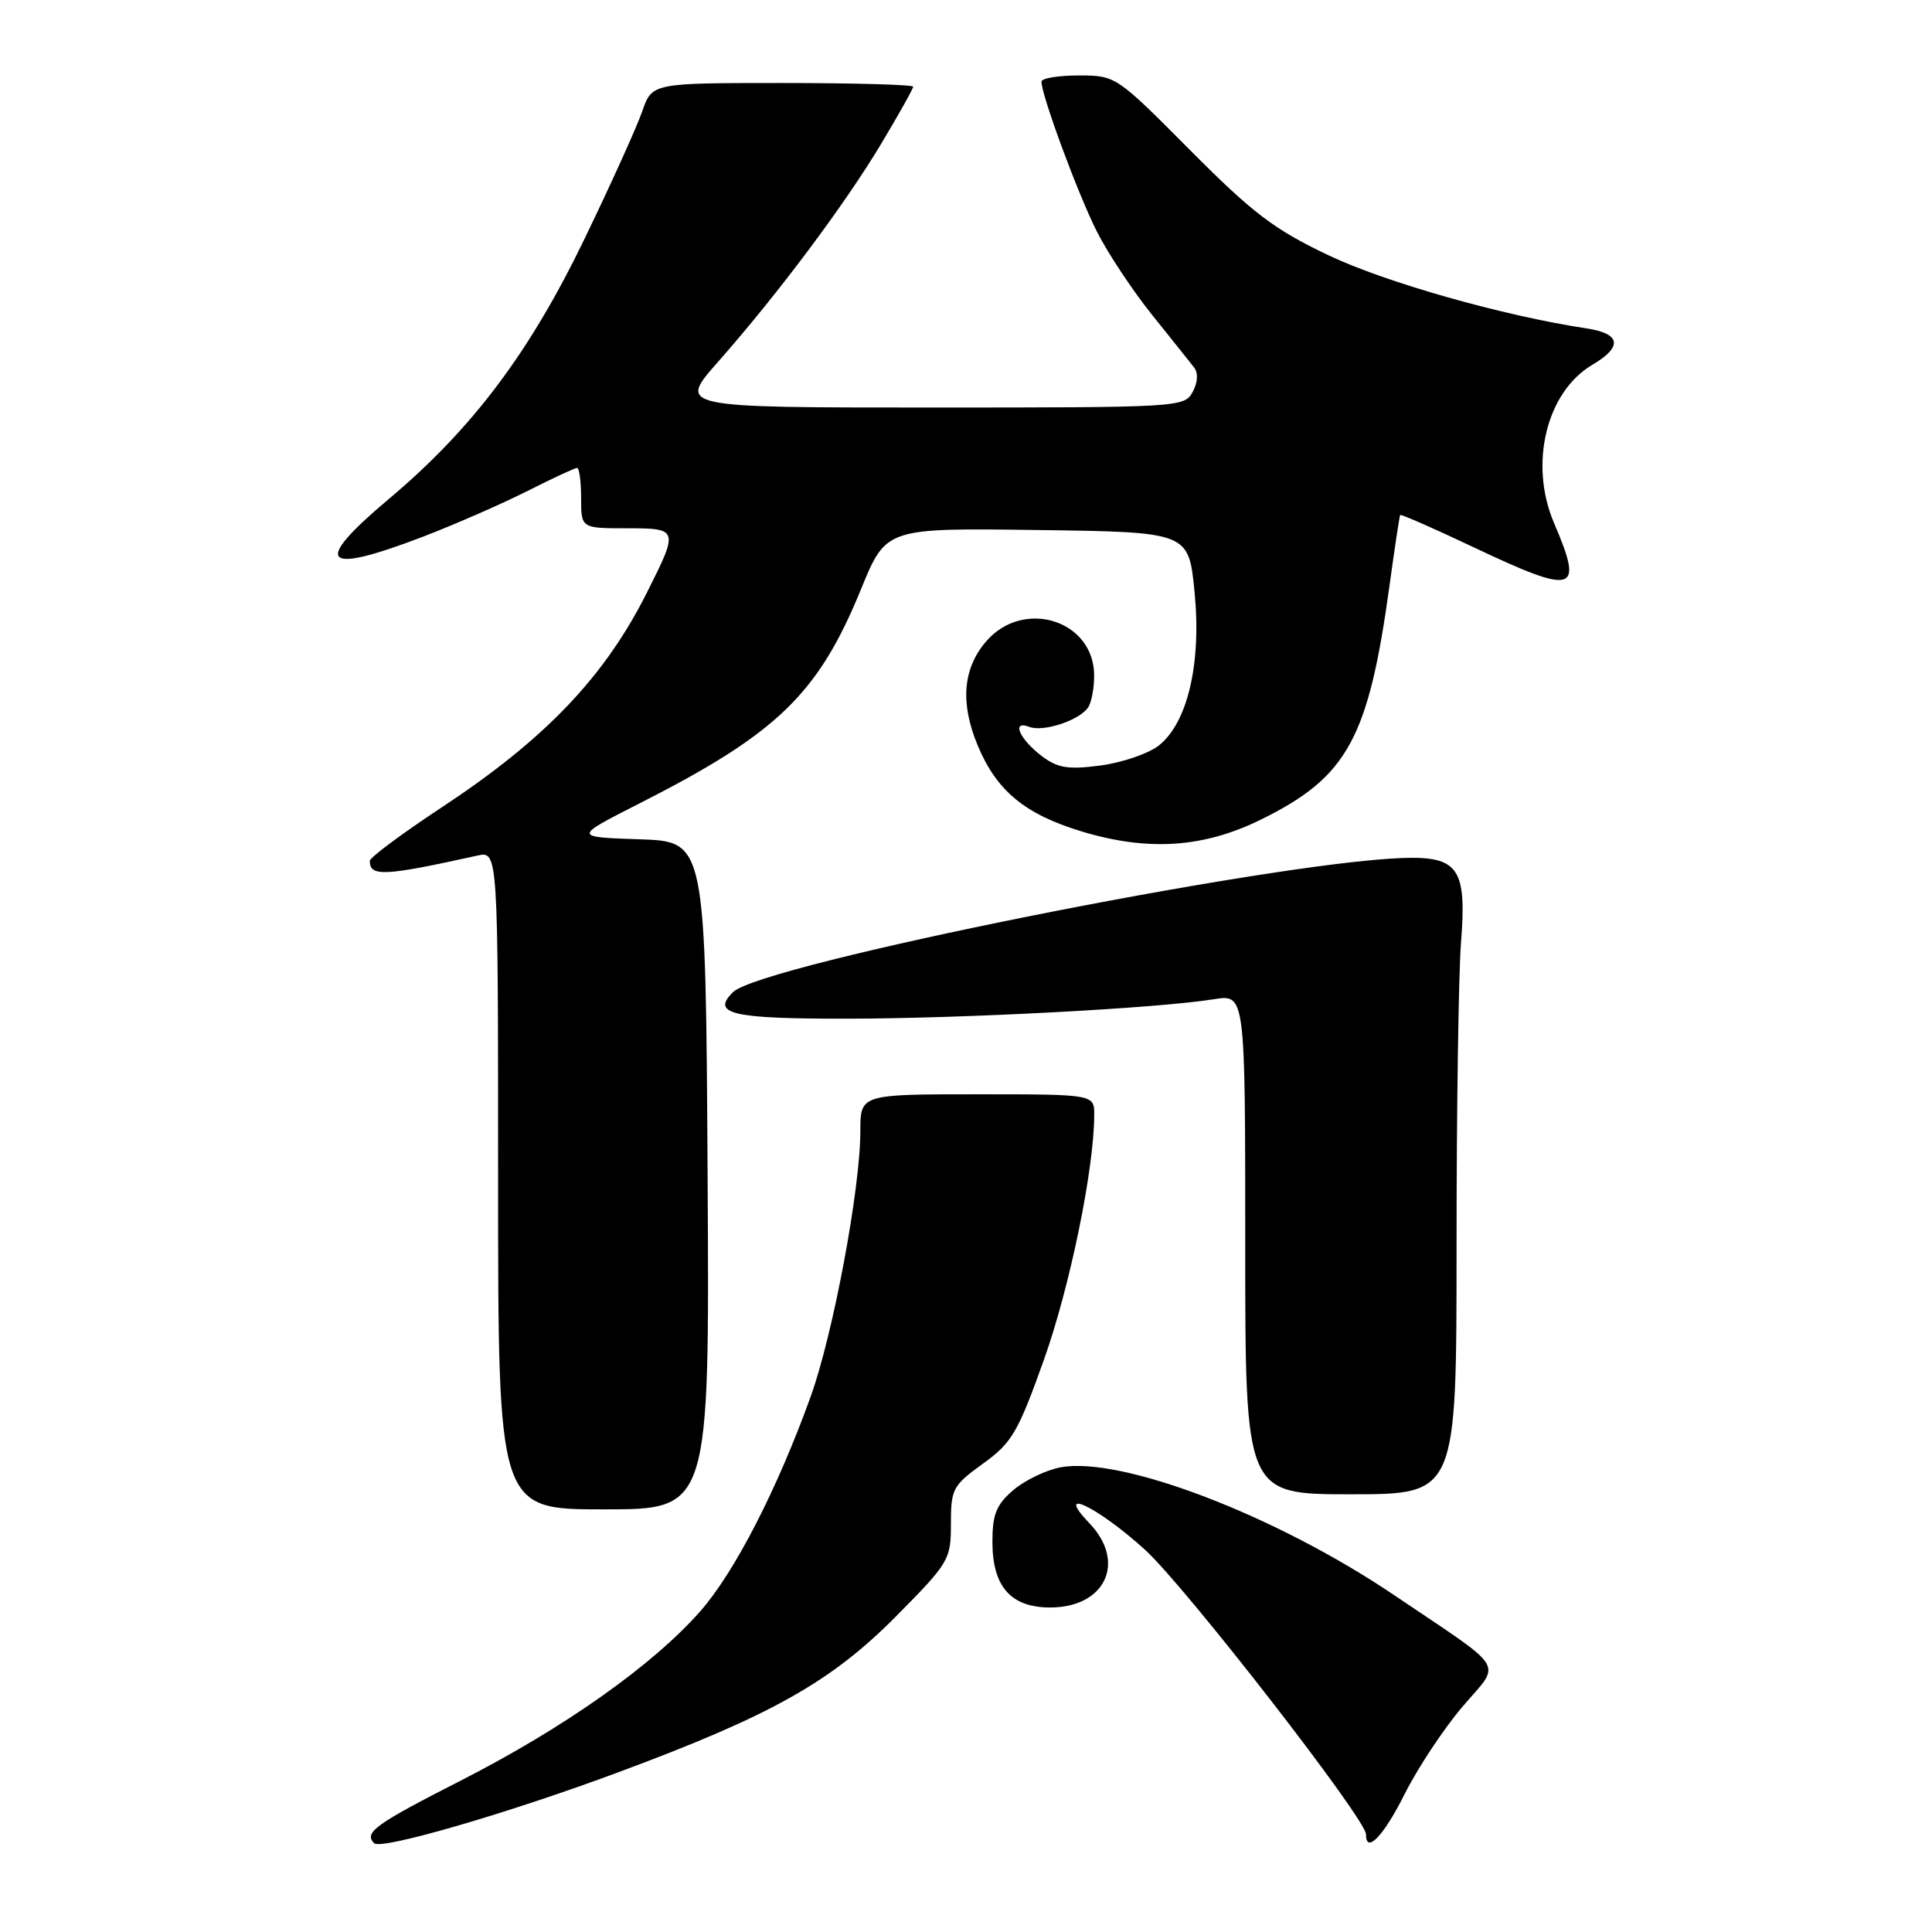 <?xml version="1.0" encoding="UTF-8" standalone="no"?>
<!DOCTYPE svg PUBLIC "-//W3C//DTD SVG 1.1//EN" "http://www.w3.org/Graphics/SVG/1.1/DTD/svg11.dtd" >
<svg xmlns="http://www.w3.org/2000/svg" xmlns:xlink="http://www.w3.org/1999/xlink" version="1.1" viewBox="0 0 256 256">
 <g >
 <path fill="currentColor"
d=" M 82.00 234.81 C 102.22 227.30 110.13 222.85 118.70 214.20 C 125.77 207.06 126.00 206.68 126.00 201.92 C 126.00 197.29 126.24 196.84 130.25 193.94 C 134.08 191.18 134.88 189.82 138.31 180.22 C 141.75 170.59 144.98 154.90 144.99 147.75 C 145.00 145.00 145.00 145.00 129.50 145.00 C 114.00 145.00 114.00 145.00 114.00 149.90 C 114.00 157.52 110.39 176.80 107.42 185.05 C 102.99 197.34 97.34 208.33 92.79 213.50 C 86.51 220.64 74.77 228.94 61.07 235.93 C 49.71 241.72 48.17 242.83 49.58 244.24 C 50.49 245.16 67.33 240.27 82.00 234.81 Z  M 186.11 237.75 C 187.83 234.31 191.27 229.11 193.74 226.20 C 198.98 220.03 199.96 221.65 184.71 211.35 C 169.09 200.80 148.53 192.93 140.53 194.43 C 138.59 194.79 135.77 196.16 134.25 197.46 C 132.01 199.39 131.50 200.66 131.50 204.31 C 131.50 210.23 133.94 213.00 139.15 213.00 C 146.46 213.00 149.28 206.99 144.37 201.86 C 139.55 196.83 145.46 199.65 151.75 205.38 C 157.09 210.25 181.00 241.04 181.00 243.05 C 181.00 245.72 183.31 243.32 186.11 237.75 Z  M 93.76 155.75 C 93.50 111.50 93.50 111.50 84.73 111.21 C 75.95 110.92 75.95 110.92 84.73 106.46 C 103.04 97.16 108.42 91.95 114.11 78.02 C 117.41 69.96 117.41 69.96 137.45 70.23 C 157.50 70.50 157.50 70.50 158.28 78.39 C 159.22 87.87 157.38 95.77 153.53 98.80 C 152.17 99.86 148.72 101.04 145.85 101.43 C 141.59 101.99 140.18 101.78 138.13 100.25 C 135.11 97.99 133.94 95.38 136.37 96.31 C 138.28 97.04 143.11 95.43 144.21 93.69 C 144.63 93.03 144.98 91.18 144.98 89.56 C 145.02 82.16 135.53 79.20 130.59 85.08 C 127.57 88.66 127.23 93.21 129.55 98.78 C 132.07 104.80 135.78 107.87 143.29 110.16 C 152.14 112.84 159.50 112.35 167.16 108.56 C 178.57 102.92 181.34 97.85 184.13 77.50 C 184.81 72.55 185.44 68.38 185.53 68.24 C 185.62 68.10 189.97 70.01 195.21 72.49 C 208.75 78.90 209.89 78.57 205.93 69.33 C 202.57 61.51 204.88 51.96 210.99 48.34 C 215.05 45.95 214.78 44.21 210.25 43.52 C 199.12 41.83 183.58 37.42 176.00 33.81 C 168.80 30.38 165.99 28.24 157.68 19.88 C 147.90 10.04 147.84 10.00 142.93 10.00 C 140.22 10.00 138.00 10.37 138.00 10.82 C 138.00 12.64 142.87 25.81 145.35 30.70 C 146.80 33.56 150.08 38.51 152.64 41.70 C 155.20 44.89 157.71 48.03 158.22 48.69 C 158.79 49.42 158.72 50.66 158.03 51.94 C 156.95 53.96 156.25 54.00 123.37 54.00 C 89.80 54.00 89.80 54.00 95.15 47.94 C 103.08 38.95 111.94 27.10 116.75 19.07 C 119.09 15.17 121.00 11.75 121.00 11.49 C 121.00 11.22 113.22 11.00 103.70 11.00 C 86.40 11.00 86.40 11.00 85.10 14.75 C 84.39 16.81 80.96 24.39 77.48 31.59 C 70.17 46.74 62.61 56.79 51.52 66.12 C 41.25 74.75 42.67 76.26 56.19 71.06 C 60.39 69.44 66.56 66.74 69.89 65.06 C 73.22 63.38 76.18 62.00 76.47 62.00 C 76.76 62.00 77.00 63.80 77.00 66.00 C 77.00 70.00 77.00 70.00 83.07 70.00 C 89.92 70.00 89.95 70.11 85.73 78.50 C 80.11 89.70 72.23 97.95 58.50 107.00 C 53.27 110.45 49.00 113.63 49.00 114.07 C 49.00 116.20 50.91 116.10 63.25 113.37 C 66.00 112.77 66.00 112.77 66.00 156.38 C 66.00 200.00 66.00 200.00 80.01 200.00 C 94.02 200.00 94.02 200.00 93.76 155.75 Z  M 193.00 165.15 C 193.00 147.08 193.27 128.97 193.59 124.90 C 194.38 115.06 193.25 113.43 185.83 113.69 C 168.07 114.33 100.87 127.79 97.13 131.46 C 94.19 134.36 96.97 135.00 112.31 134.98 C 127.77 134.96 153.40 133.60 160.87 132.40 C 165.00 131.74 165.00 131.74 165.00 164.87 C 165.00 198.00 165.00 198.00 179.00 198.00 C 193.00 198.00 193.00 198.00 193.00 165.15 Z "/>
</g>
</svg>